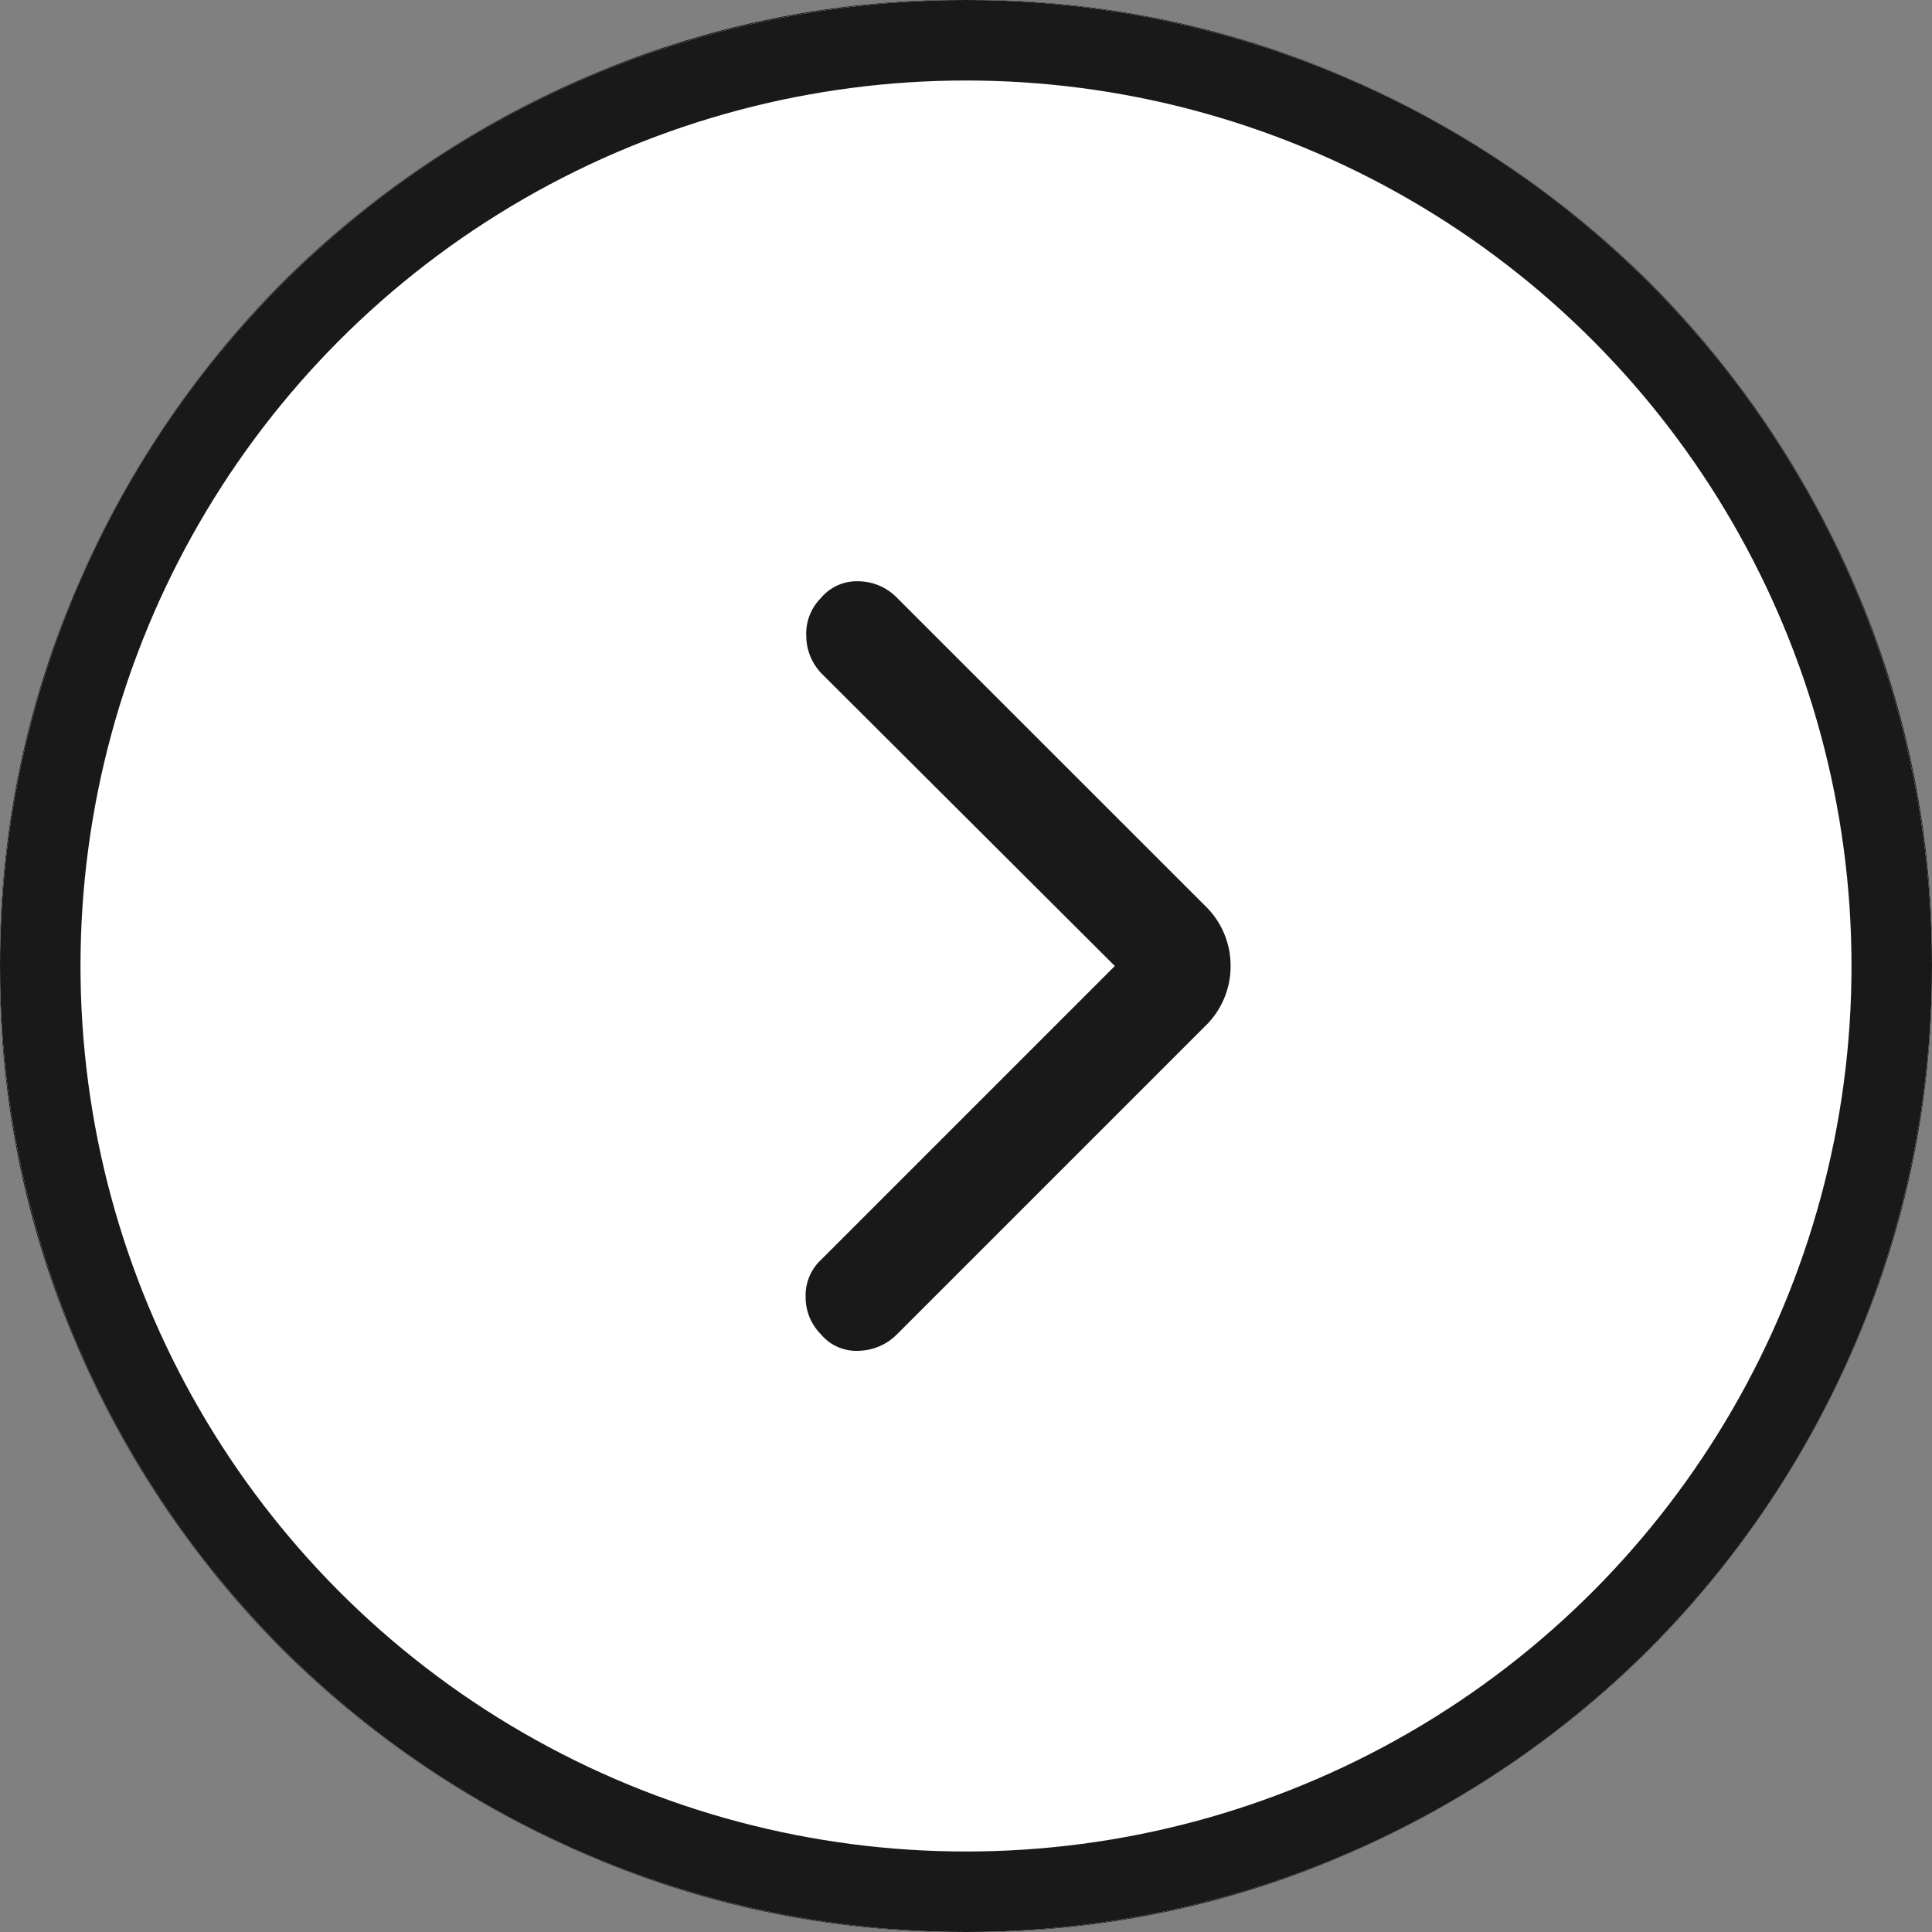 <svg id="right_white_icon" xmlns="http://www.w3.org/2000/svg" xmlns:xlink="http://www.w3.org/1999/xlink" width="24" height="24" viewBox="0 0 24 24">
  <rect x="0" y="0" width="24" height="24" fill="#808080" stroke="none"/>
  <defs>
    <clipPath id="clip-path">
      <rect id="사각형_130" data-name="사각형 130" width="24" height="24" transform="translate(18 17)" fill="#cbcbcb"/>
    </clipPath>
  </defs>
  <circle id="타원_9" data-name="타원 9" cx="12" cy="12" r="12" transform="translate(24 24) rotate(180)" fill="#fff"/>
  <g id="마스크_그룹_46" data-name="마스크 그룹 46" transform="translate(-17 42) rotate(-90)" clip-path="url(#clip-path)">
    <path id="expand_circle_down_24dp_191919_FILL0_wght200_GRAD0_opsz24" d="M16-14.151l-3.654-3.654a.6.6,0,0,0-.452-.187.648.648,0,0,0-.466.187.573.573,0,0,0-.208.476.693.693,0,0,0,.208.475l3.818,3.818a1.034,1.034,0,0,0,.754.323,1.034,1.034,0,0,0,.754-.323l3.825-3.826a.675.675,0,0,0,.2-.472.58.58,0,0,0-.212-.472.624.624,0,0,0-.472-.178.675.675,0,0,0-.472.2ZM16-4a11.7,11.7,0,0,1-4.68-.945A12.128,12.128,0,0,1,7.512-7.509a12.108,12.108,0,0,1-2.566-3.809A11.669,11.669,0,0,1,4-16a11.7,11.7,0,0,1,.945-4.68,12.128,12.128,0,0,1,2.564-3.812,12.108,12.108,0,0,1,3.809-2.566A11.669,11.669,0,0,1,16-28a11.7,11.7,0,0,1,4.68.945,12.128,12.128,0,0,1,3.812,2.564,12.108,12.108,0,0,1,2.566,3.809A11.669,11.669,0,0,1,28-16a11.7,11.7,0,0,1-.945,4.68,12.128,12.128,0,0,1-2.564,3.812,12.108,12.108,0,0,1-3.809,2.566A11.669,11.669,0,0,1,16-4Zm0-1.333a10.3,10.3,0,0,0,7.567-3.1A10.3,10.3,0,0,0,26.667-16a10.3,10.3,0,0,0-3.1-7.567A10.3,10.3,0,0,0,16-26.667a10.3,10.3,0,0,0-7.567,3.1A10.3,10.3,0,0,0,5.333-16a10.3,10.3,0,0,0,3.1,7.567A10.3,10.3,0,0,0,16-5.333ZM16-16Z" transform="translate(14 45)" fill="#191919"/>
  </g>
  <circle id="타원_10" data-name="타원 10" cx="11" cy="11" r="11" transform="translate(23 23) rotate(180)" fill="none" stroke="#fff" stroke-width="2"/>
  <g id="타원_11" data-name="타원 11" transform="translate(23 23) rotate(180)" fill="none" stroke="#191919" stroke-width="1">
    <circle cx="11" cy="11" r="11" stroke="none"/>
    <circle cx="11" cy="11" r="11.5" fill="none"/>
  </g>
</svg>
